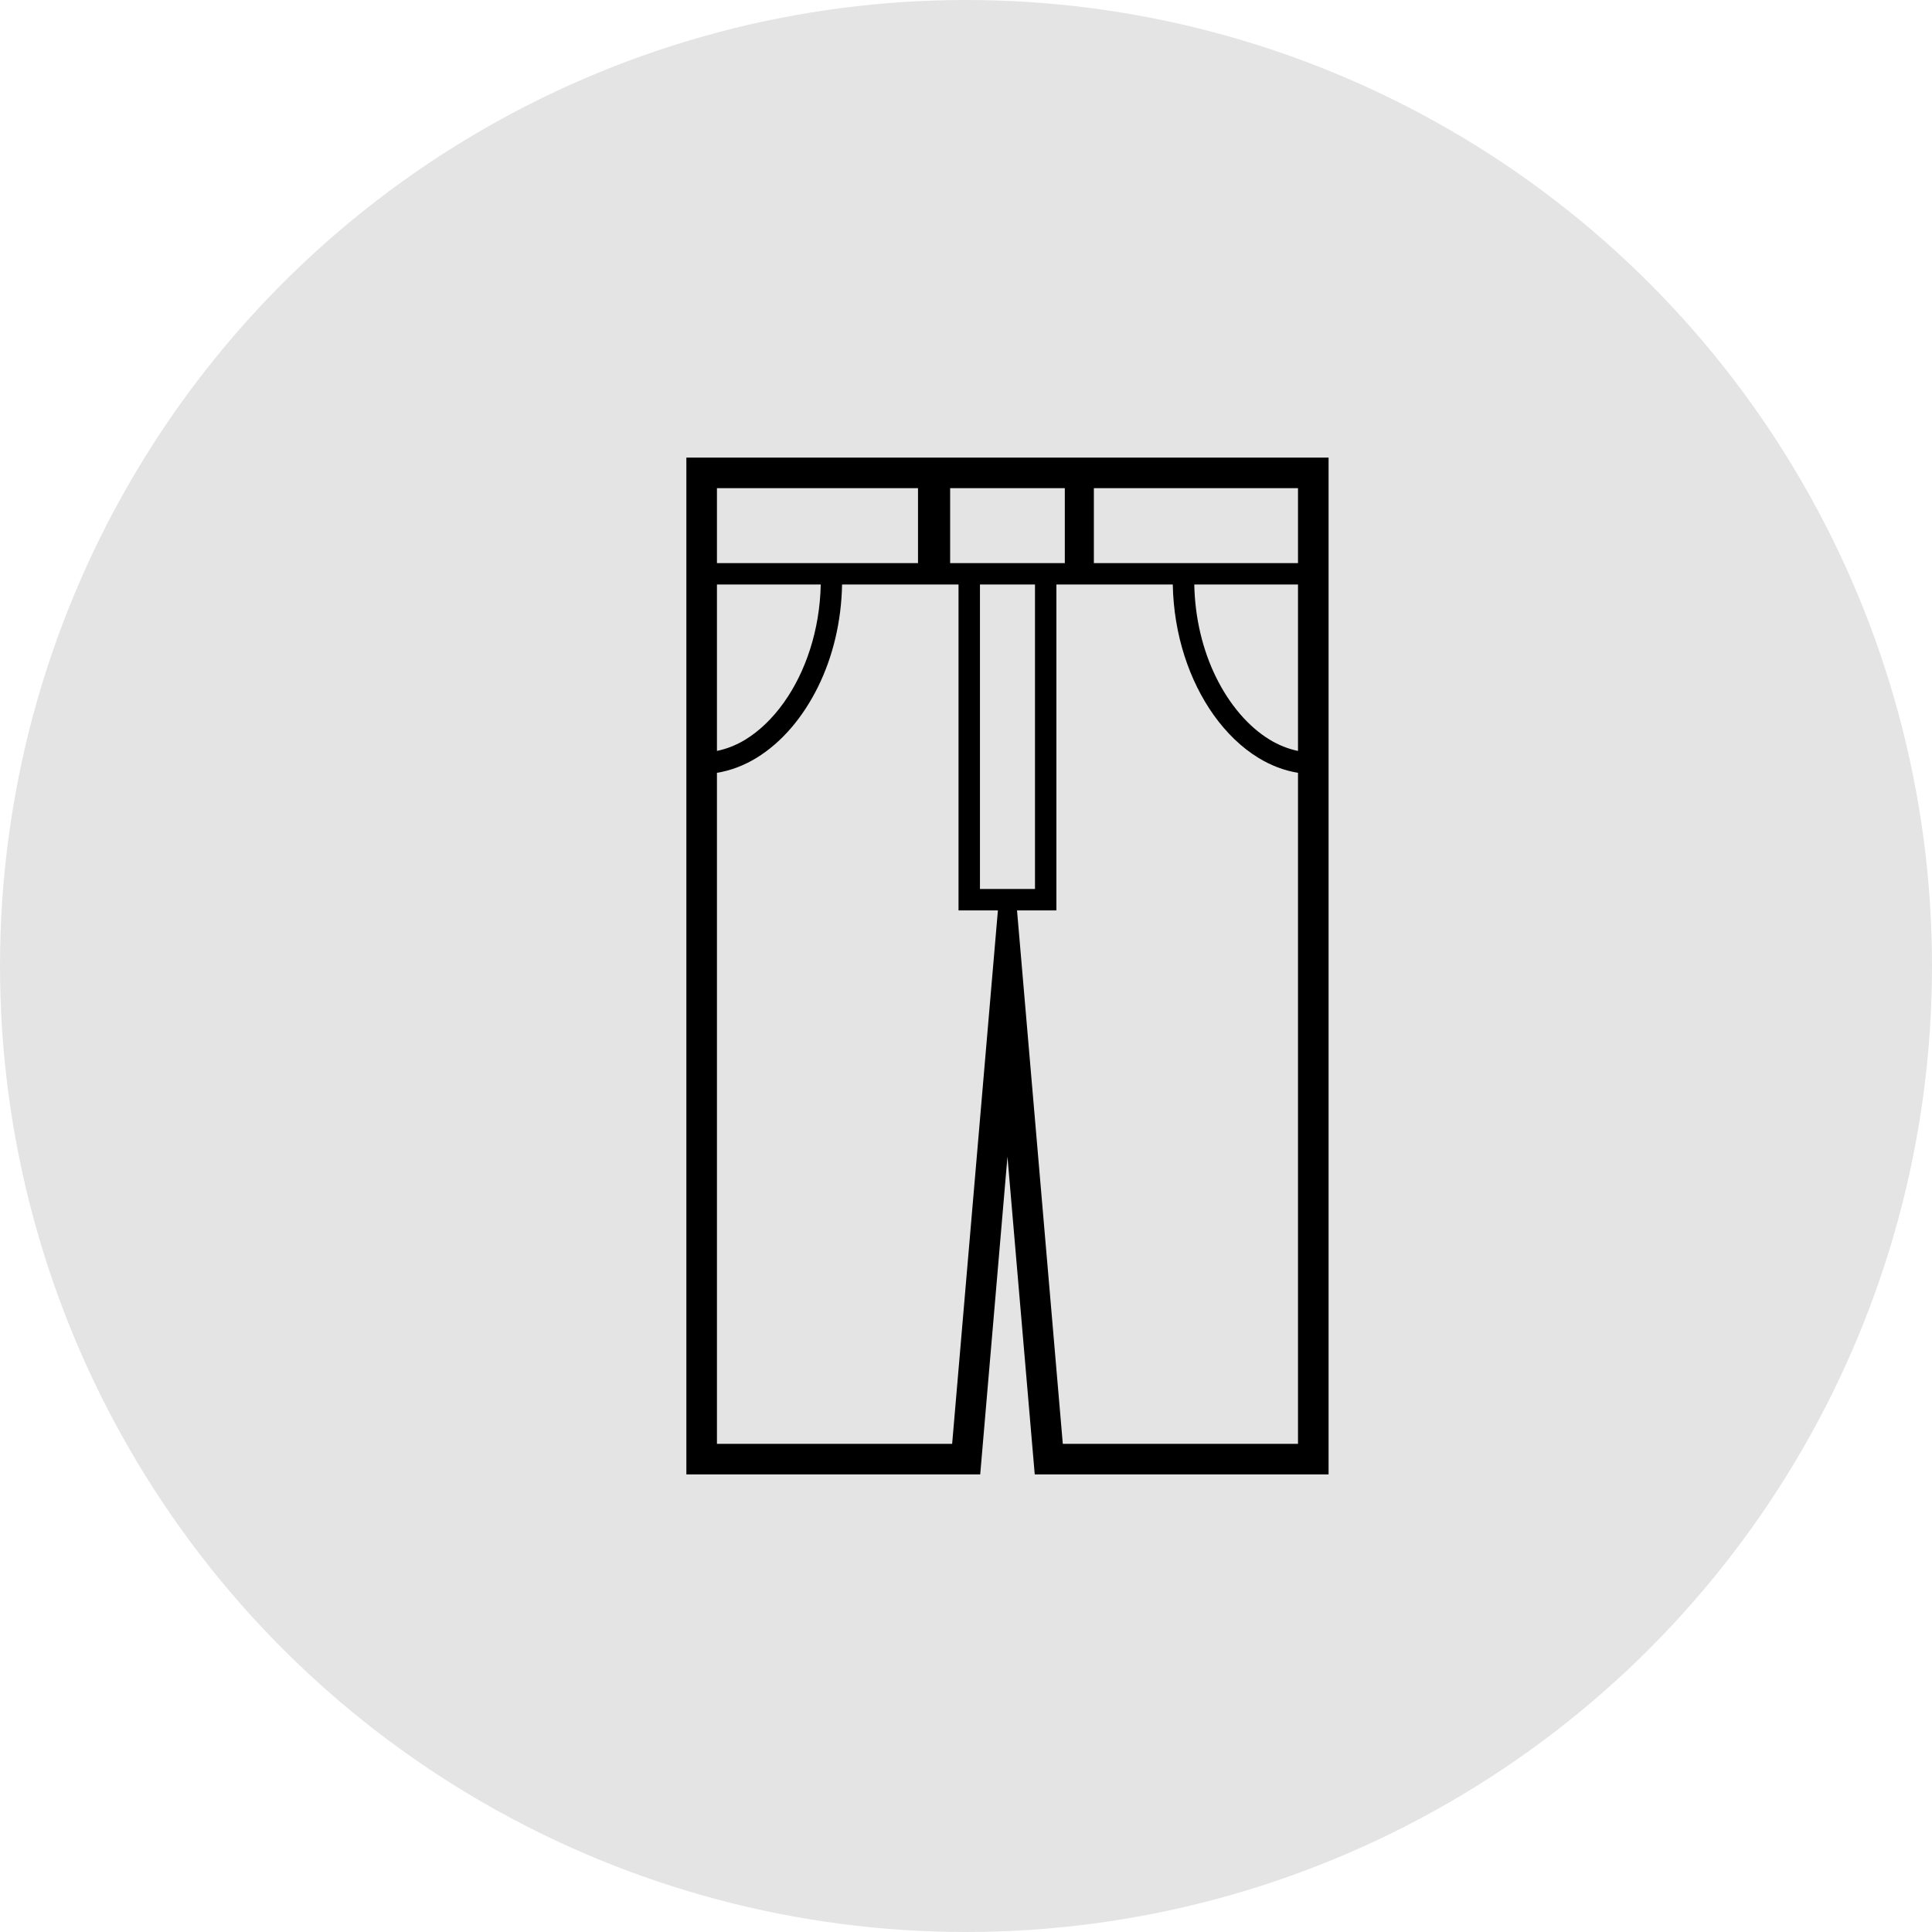<svg width="76" height="76" viewBox="0 0 76 76" fill="none" xmlns="http://www.w3.org/2000/svg">
<circle cx="38" cy="38" r="38" fill="#E4E4E4"/>
<path d="M43.09 18H41.827H37.315H36.173H27V21.79V23.354V58H38.559L39.631 45.501L40.704 58H52.263V23.354V21.79V18H43.09ZM37.376 19.203H41.887V22.151H37.376V19.203ZM28.203 19.203H36.112V22.151H28.203V19.203ZM28.203 22.993H32.286C32.251 24.791 31.686 26.446 30.83 27.643C30.389 28.261 29.872 28.757 29.323 29.093C28.96 29.314 28.585 29.461 28.203 29.539V22.993ZM37.455 56.797H28.203V30.401C28.75 30.312 29.276 30.109 29.762 29.811C30.756 29.202 31.593 28.213 32.188 27C32.76 25.834 33.098 24.456 33.125 22.993H37.706V35.813H39.255L37.455 56.797ZM38.549 34.971V22.993H40.714V34.971H38.549ZM51.06 56.797H41.808L40.007 35.813H41.556V22.993H46.134C46.171 24.965 46.782 26.779 47.747 28.132C48.245 28.829 48.838 29.405 49.501 29.811C49.987 30.109 50.512 30.312 51.06 30.401V56.797ZM51.06 29.54C50.678 29.461 50.302 29.314 49.94 29.093C49.115 28.59 48.367 27.724 47.831 26.63C47.317 25.582 47.006 24.326 46.98 22.993H51.06V29.54H51.06ZM51.06 22.151H43.03V19.203H51.06V22.151Z" fill="black"/>
</svg>
